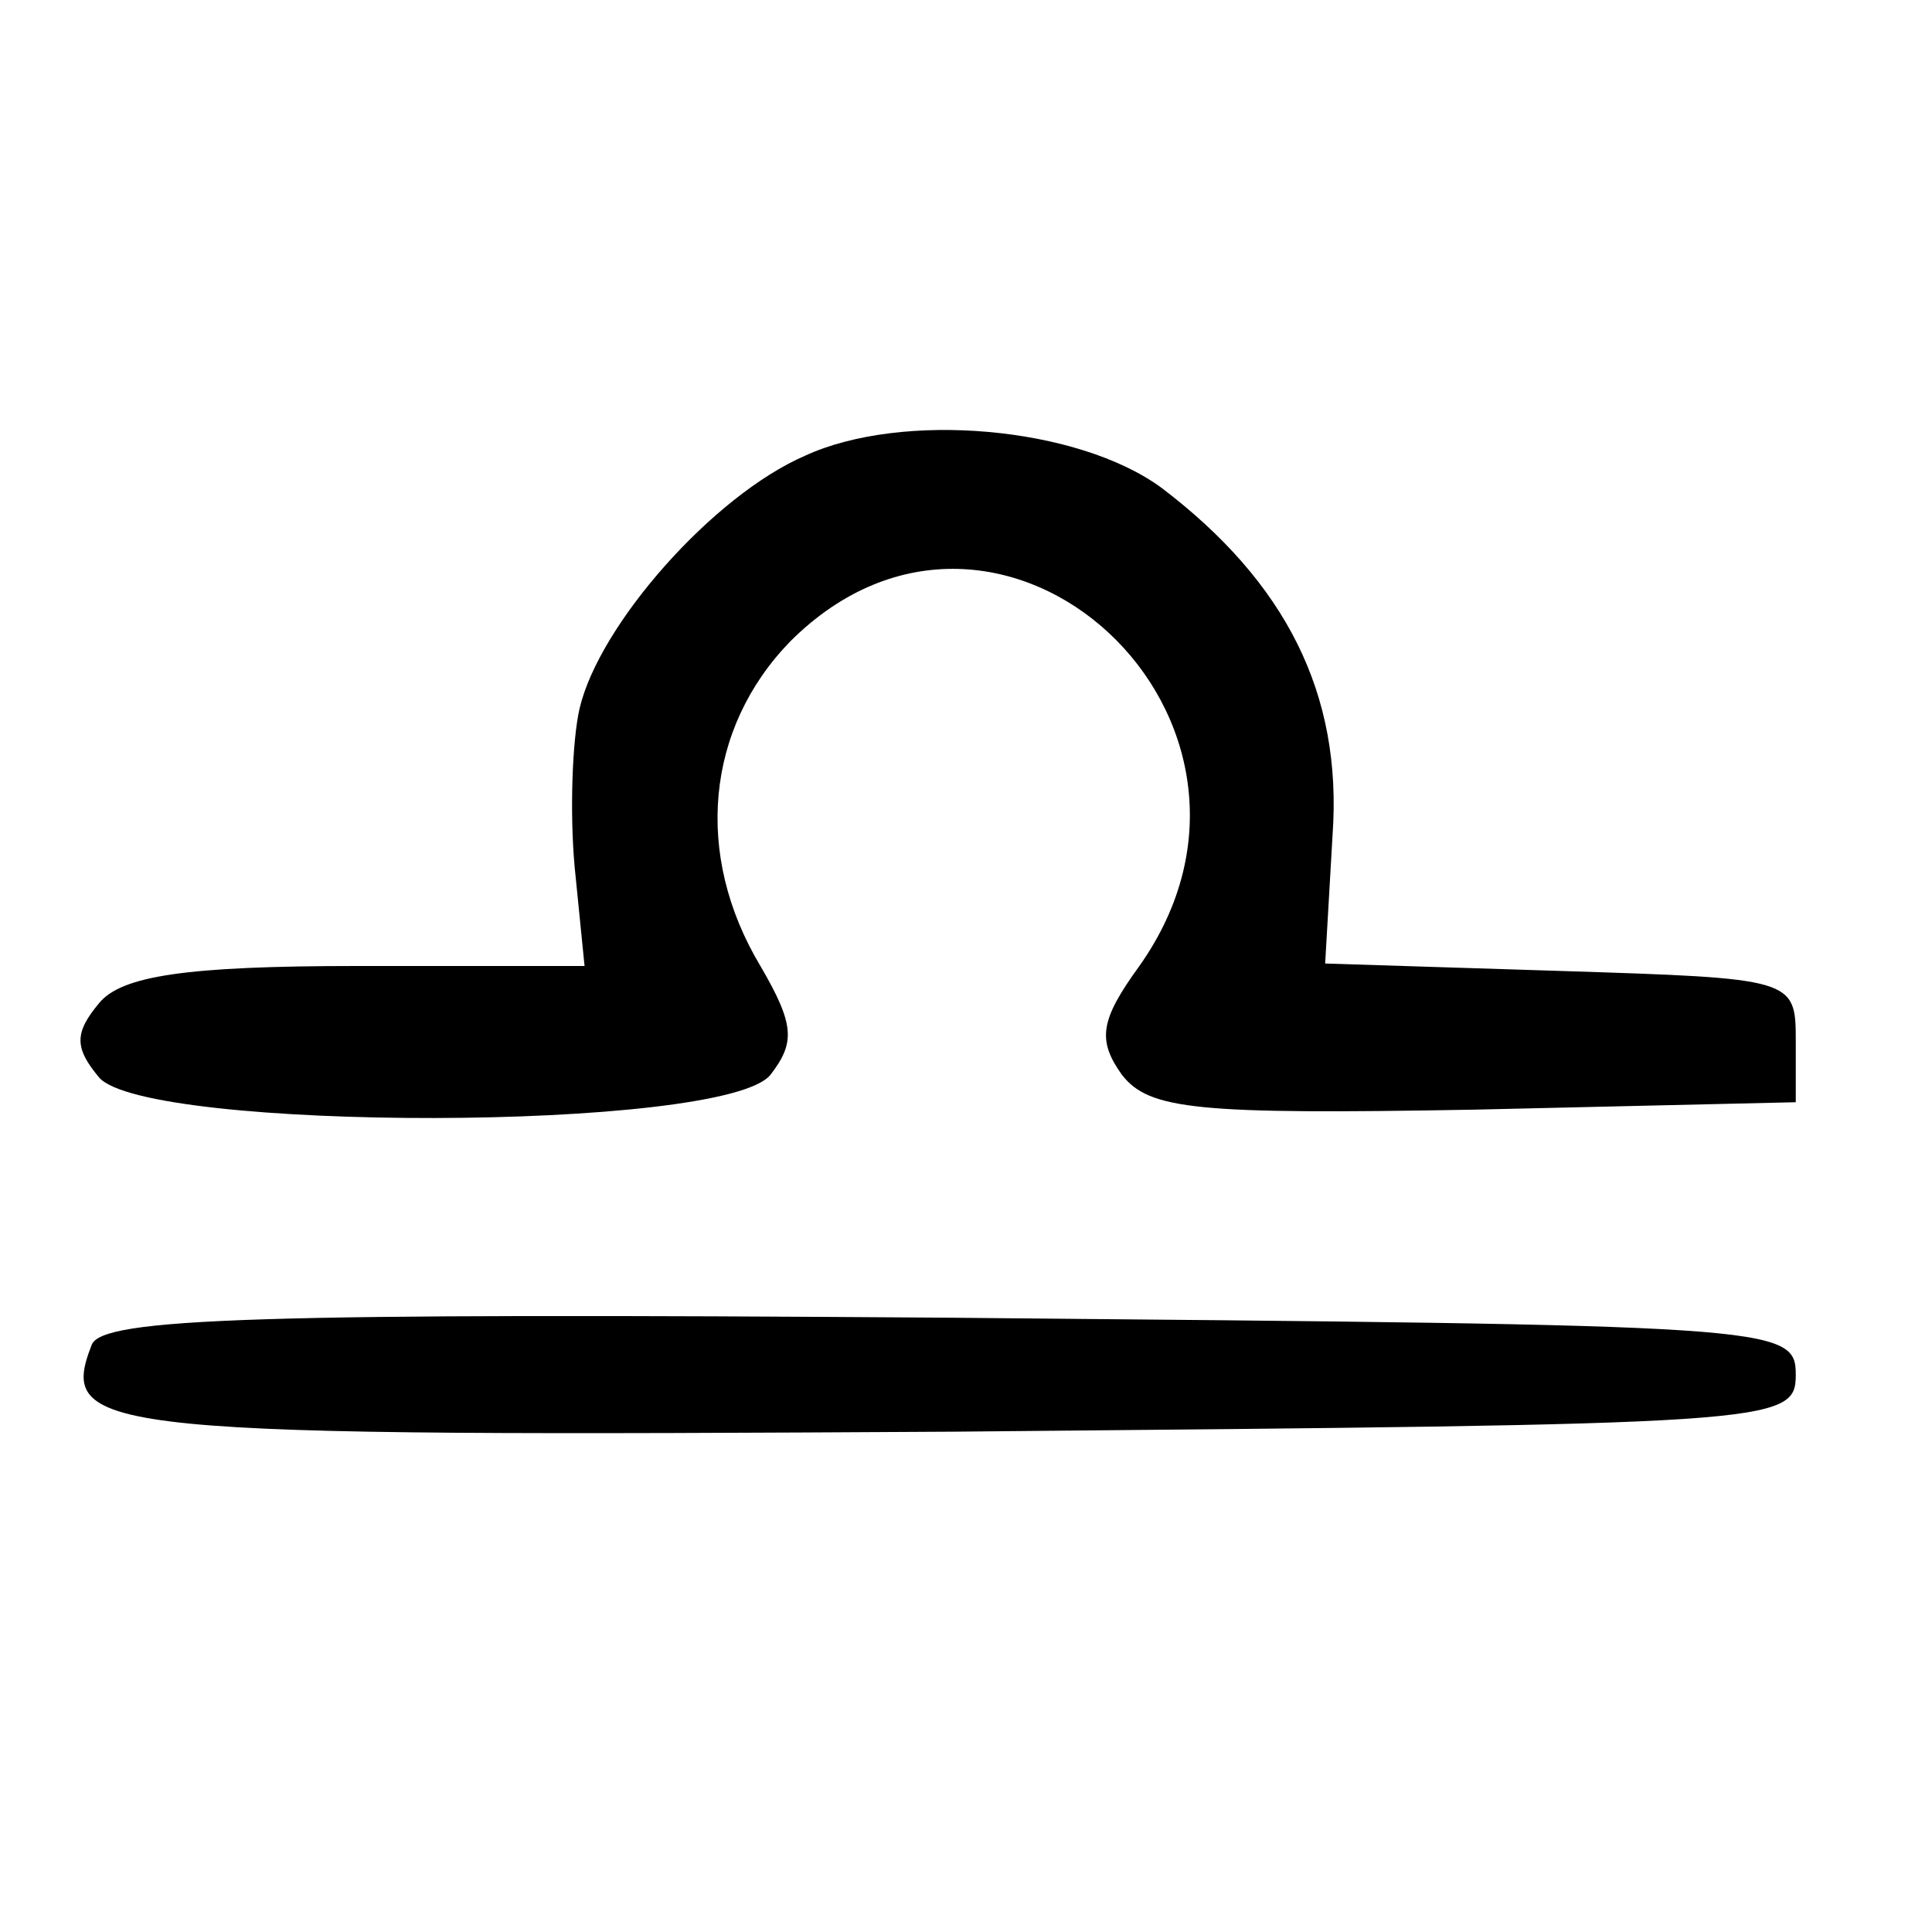 <?xml version="1.0" standalone="no"?>
<!DOCTYPE svg PUBLIC "-//W3C//DTD SVG 20010904//EN"
 "http://www.w3.org/TR/2001/REC-SVG-20010904/DTD/svg10.dtd">
<svg version="1.0" xmlns="http://www.w3.org/2000/svg"
 width="78pt" height="78pt" viewBox="0 0 78 78"
 preserveAspectRatio="xMidYMid meet">
<g transform="translate(0,78) scale(0.1,-0.1)"
fill="#000000" stroke="none">
<path d="M325 596 c-37 -16 -83 -68 -91 -102 -3 -13 -4 -42 -2 -64 l4 -40 -92
0 c-69 0 -95 -4 -104 -15 -10 -12 -10 -18 0 -30 19 -22 252 -22 271 1 10 13
10 20 -4 44 -27 45 -22 96 12 131 85 85 211 -32 141 -131 -16 -22 -17 -30 -7
-44 11 -14 30 -16 142 -14 l130 3 0 25 c0 25 -1 25 -95 28 l-95 3 3 52 c4 57
-19 102 -69 140 -34 25 -105 31 -144 13z"/>
<path d="M37 237 c-14 -36 3 -37 349 -35 331 3 339 3 339 23 0 20 -8 20 -341
23 -280 2 -343 0 -347 -11z"/>
</g>
</svg>

